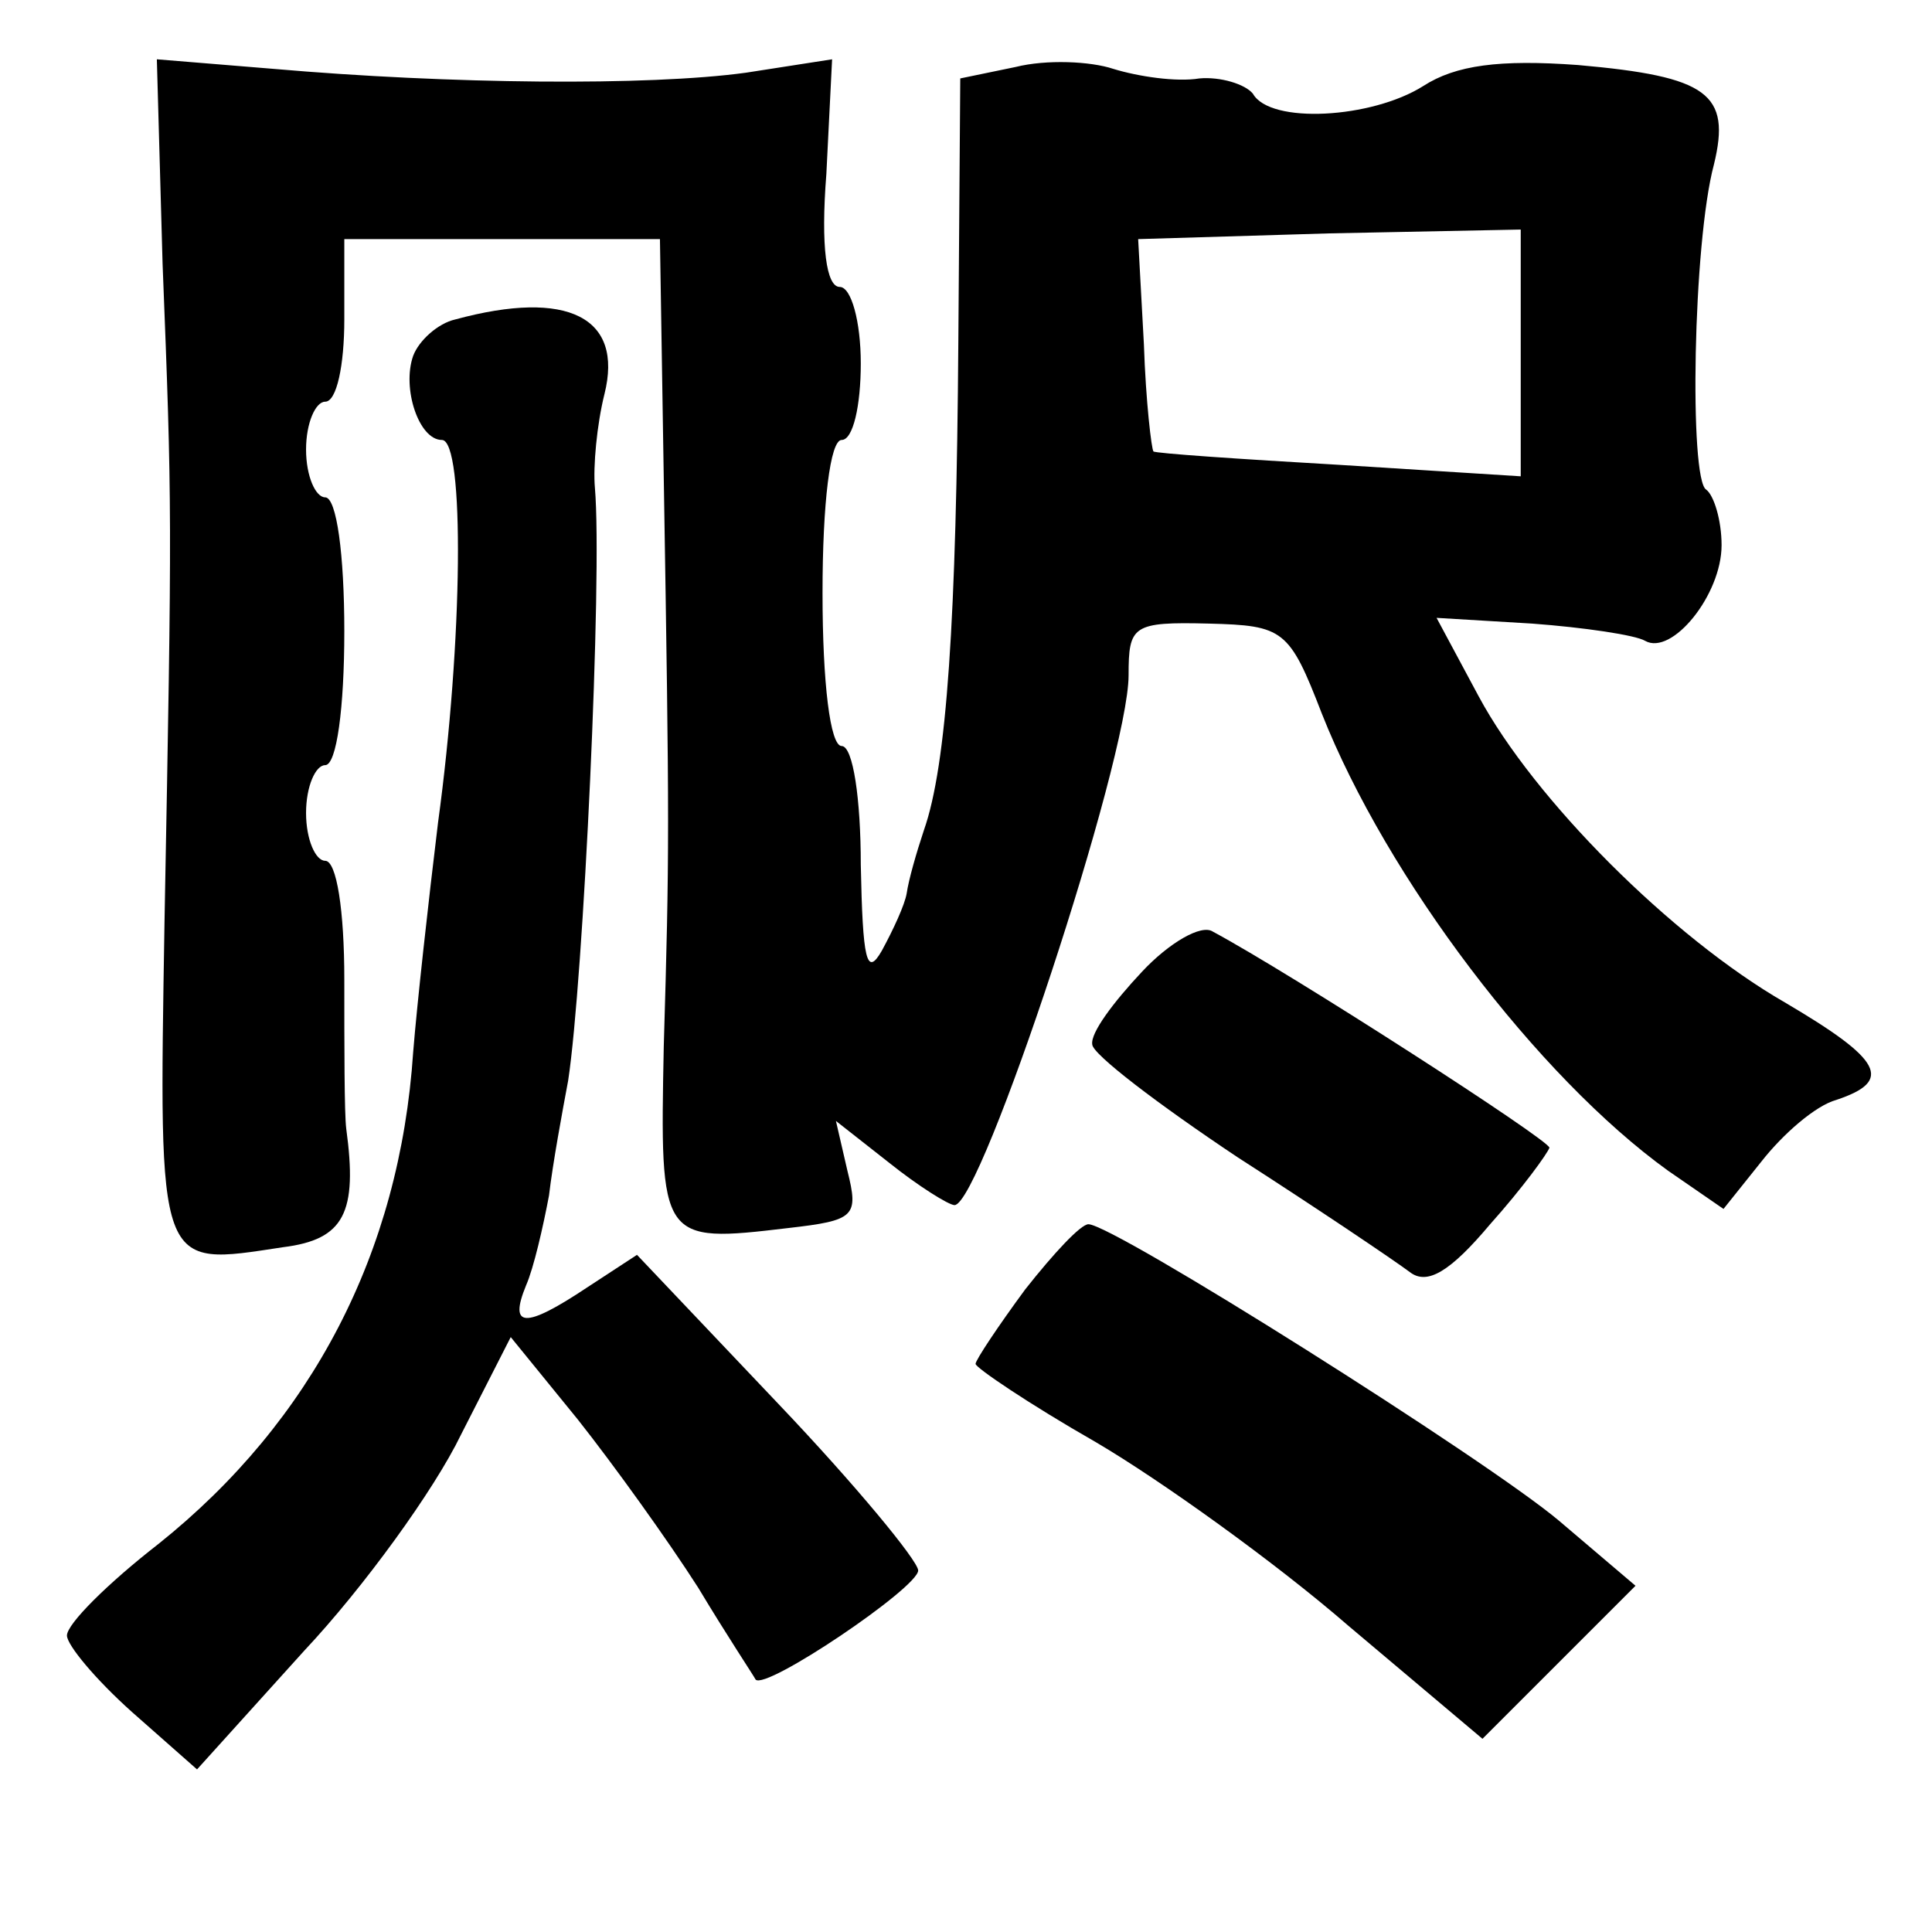 <?xml version="1.0" standalone="no"?>
<!DOCTYPE svg PUBLIC "-//W3C//DTD SVG 20010904//EN"
 "http://www.w3.org/TR/2001/REC-SVG-20010904/DTD/svg10.dtd">
<svg version="1.0" xmlns="http://www.w3.org/2000/svg"
 width="101pt" height="101pt" viewBox="0 0 101 101"
 preserveAspectRatio="xMidYMid meet">
<g transform="translate(0,101) scale(0.1,-0.1)"
fill="#000000" stroke="none">
<path d="M85 872 c5 -127 5 -130 1 -344 -3 -184 -4 -180 62 -170 32 4 39 18
33 62 -1 8 -1 43 -1 78 0 36 -4 62 -10 62 -5 0 -10 11 -10 25 0 14 5 25 10 25
6 0 10 30 10 70 0 40 -4 70 -10 70 -5 0 -10 11 -10 25 0 14 5 25 10 25 6 0 10
19 10 43 l0 42 82 0 83 0 2 -125 c3 -183 3 -196 0 -297 -2 -102 -2 -103 65
-95 35 4 37 6 31 30 l-6 26 28 -22 c15 -12 31 -22 34 -22 14 0 91 233 91 277
0 26 2 28 42 27 39 -1 42 -3 59 -47 34 -86 113 -190 181 -239 l29 -20 20 25
c11 14 28 29 39 32 30 10 24 21 -27 51 -59 34 -131 106 -160 160 l-22 41 50
-3 c27 -2 54 -6 59 -9 14 -8 40 24 40 50 0 13 -4 26 -8 29 -9 5 -7 129 4 170
9 37 -3 46 -71 52 -41 3 -64 0 -81 -11 -27 -17 -80 -20 -89 -4 -4 5 -17 9 -28
8 -12 -2 -32 1 -45 5 -12 4 -35 5 -51 1 l-29 -6 -1 -137 c-1 -146 -6 -222 -18
-256 -4 -12 -8 -26 -9 -33 -1 -6 -7 -19 -13 -30 -8 -14 -10 -5 -11 45 0 34 -4
62 -10 62 -6 0 -10 33 -10 80 0 47 4 80 10 80 6 0 10 18 10 40 0 22 -5 40 -11
40 -7 0 -10 21 -7 59 l3 60 -45 -7 c-51 -7 -155 -6 -247 2 l-61 5 3 -107z
m710 -46 l0 -65 -95 6 c-52 3 -96 6 -97 7 -1 1 -4 26 -5 56 l-3 55 100 3 100
2 0 -64z"/>
<path d="M238 843 c-9 -2 -19 -11 -22 -19 -6 -17 3 -44 15 -44 12 0 11 -105
-2 -200 -5 -41 -11 -95 -13 -120 -7 -105 -53 -193 -133 -257 -27 -21 -48 -42
-48 -48 0 -5 15 -23 34 -40 l34 -30 56 62 c31 33 68 84 82 113 l26 51 35 -43
c19 -24 47 -63 63 -88 15 -25 29 -46 30 -48 5 -6 85 48 85 57 0 5 -33 45 -73
87 l-74 78 -26 -17 c-33 -22 -41 -21 -32 1 4 9 9 31 12 47 2 17 7 44 10 60 8
52 18 264 14 310 -1 11 1 33 5 49 10 40 -19 55 -78 39z"/>
<path d="M597 502 c-15 -16 -27 -32 -26 -38 0 -5 34 -31 76 -59 42 -27 82 -54
90 -60 9 -7 21 0 42 25 17 19 30 37 31 40 0 4 -135 91 -176 113 -6 4 -23 -6
-37 -21z"/>
<path d="M536 336 c-14 -19 -26 -37 -26 -39 0 -2 28 -21 63 -41 34 -20 94 -63
132 -96 l70 -59 40 40 40 40 -40 34 c-38 32 -233 155 -246 155 -4 0 -18 -15
-33 -34z"/>
</g>
</svg>
